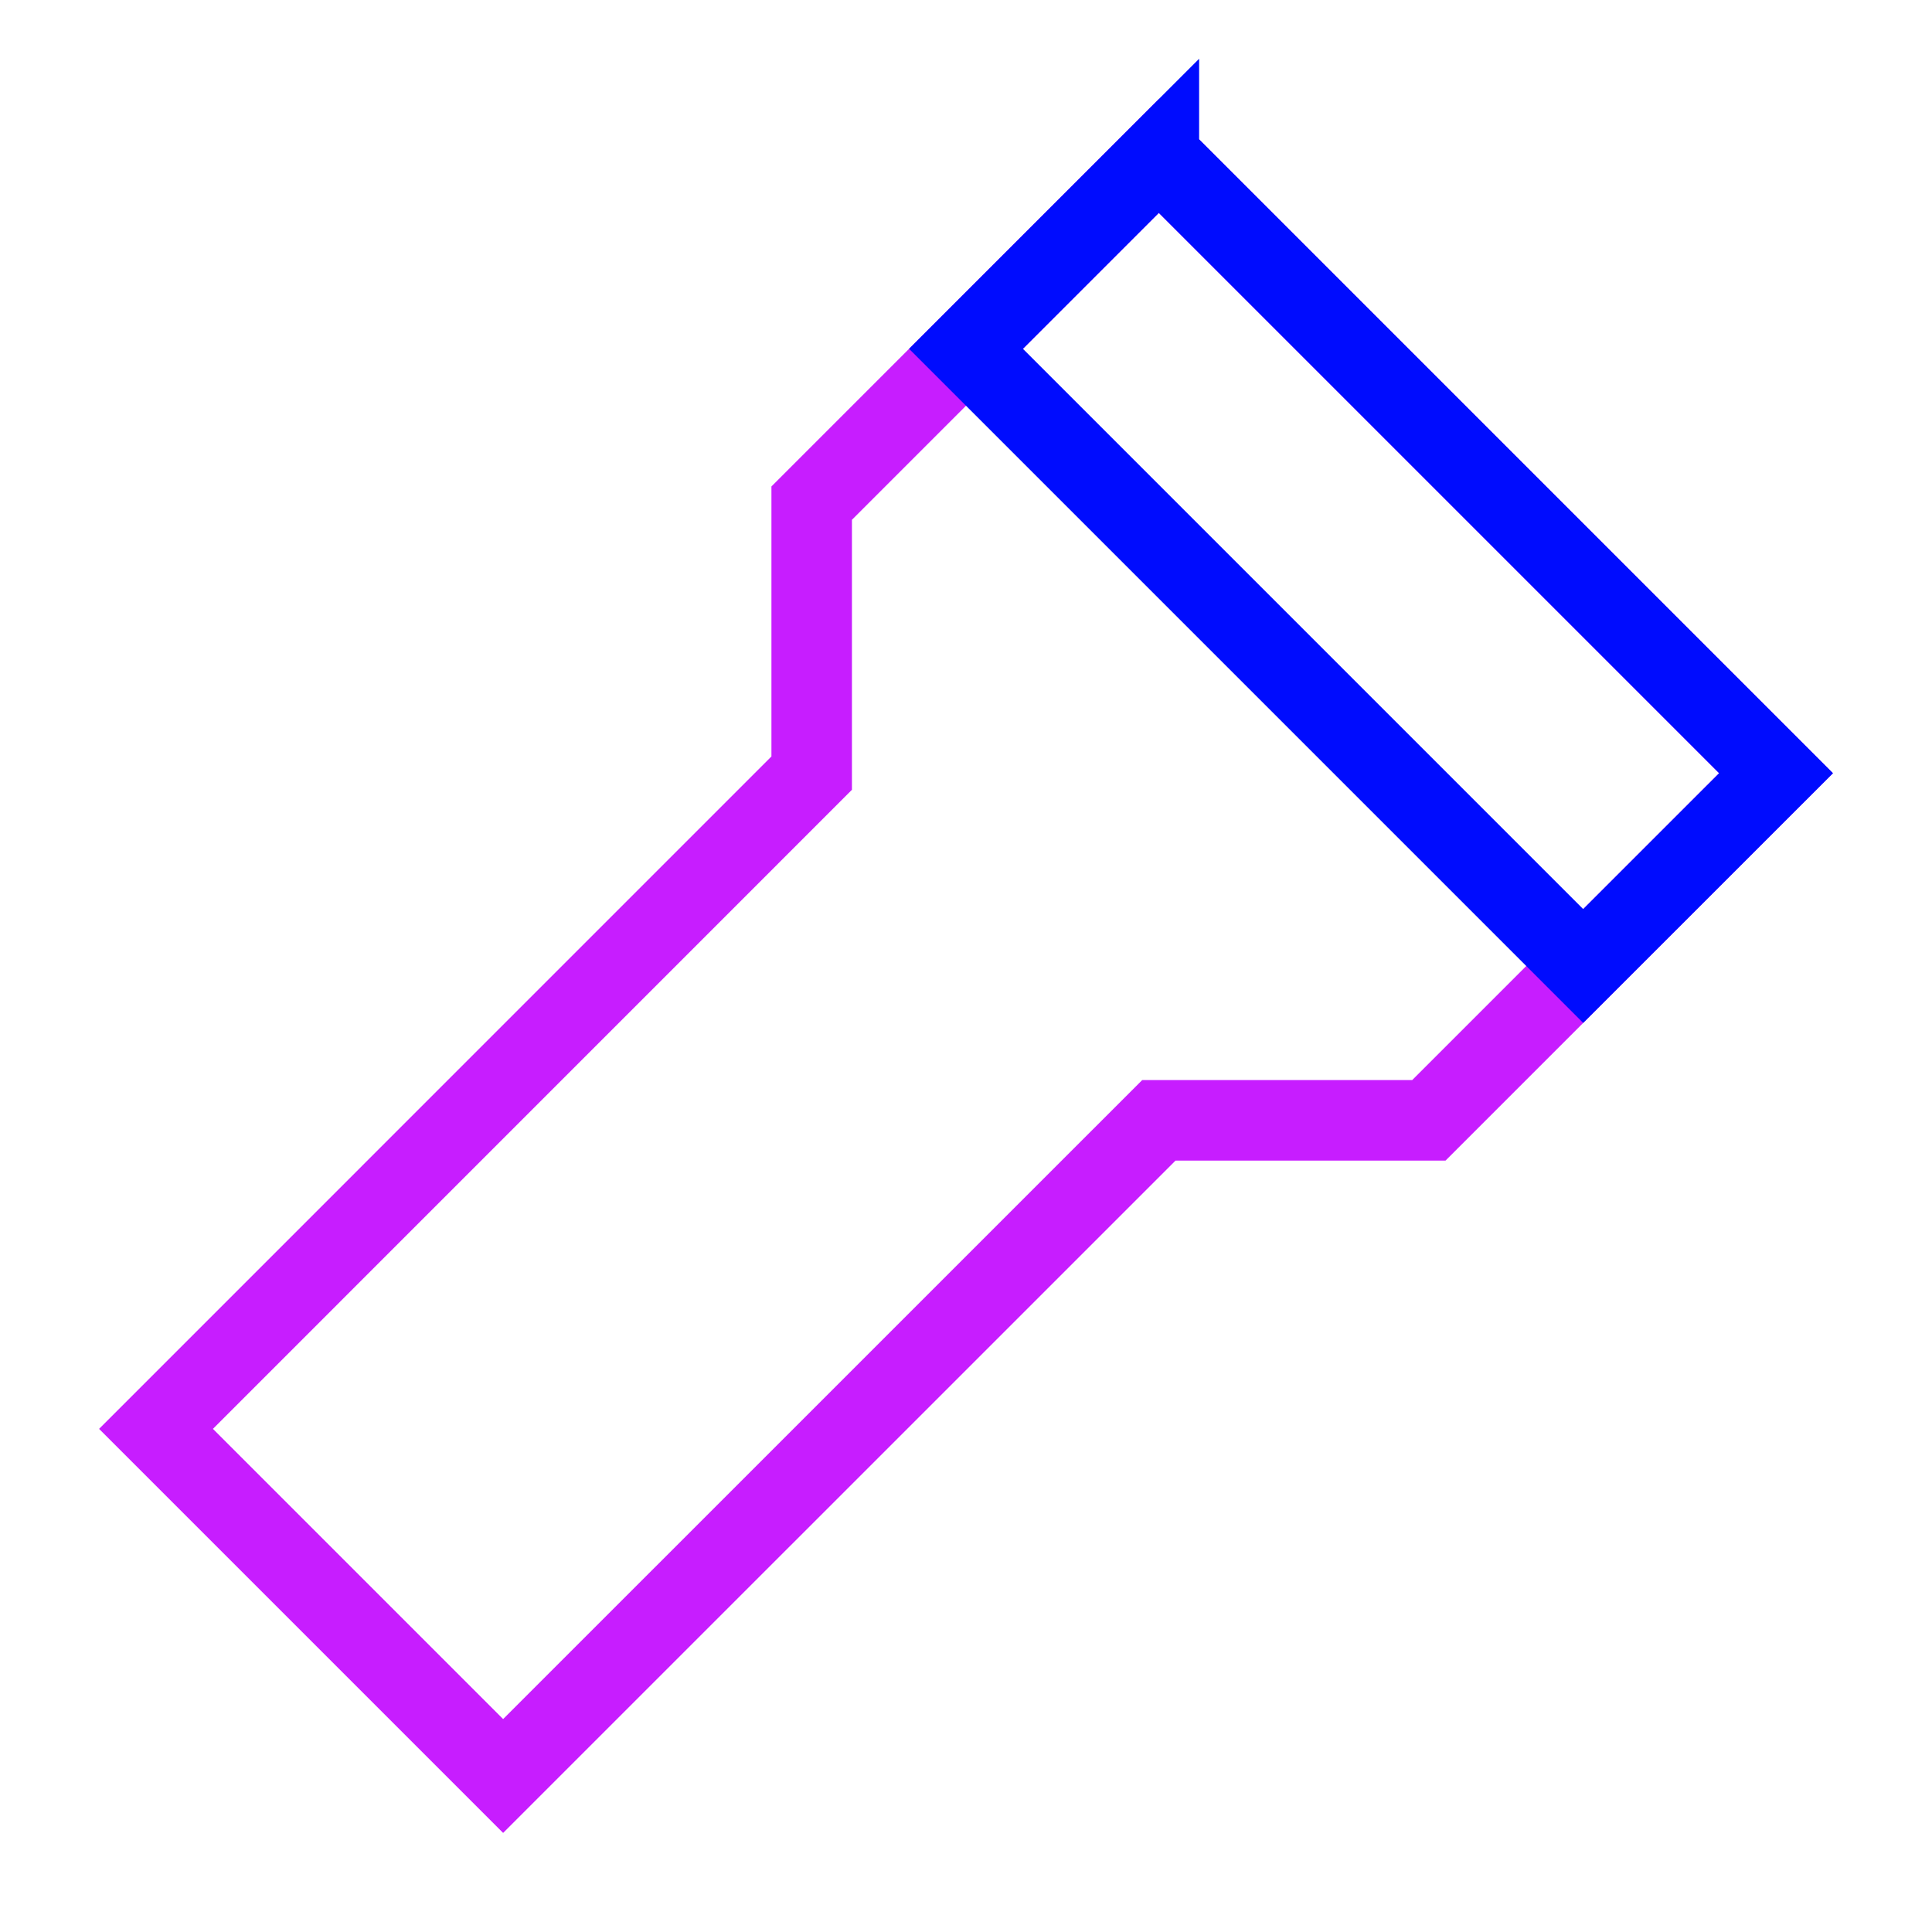 <svg xmlns="http://www.w3.org/2000/svg" fill="none" viewBox="-0.5 -0.5 24 24" id="Flashlight--Streamline-Sharp-Neon">
  <desc>
    Flashlight Streamline Icon: https://streamlinehq.com
  </desc>
  <g id="flashlight">
    <path id="Vector 2052" stroke="#c71dff" d="M5.75 21.562 1.438 17.25 9.583 9.104V5.75l4.312 -4.312 7.667 7.667L17.25 13.417h-3.354L5.75 21.562Z" stroke-width="1"></path>
    <path id="Vector" stroke="#000cfe" d="m13.896 1.438 7.667 7.667L19.167 11.5l-7.667 -7.667 2.396 -2.396Z" stroke-width="1"></path>
  </g>
</svg>